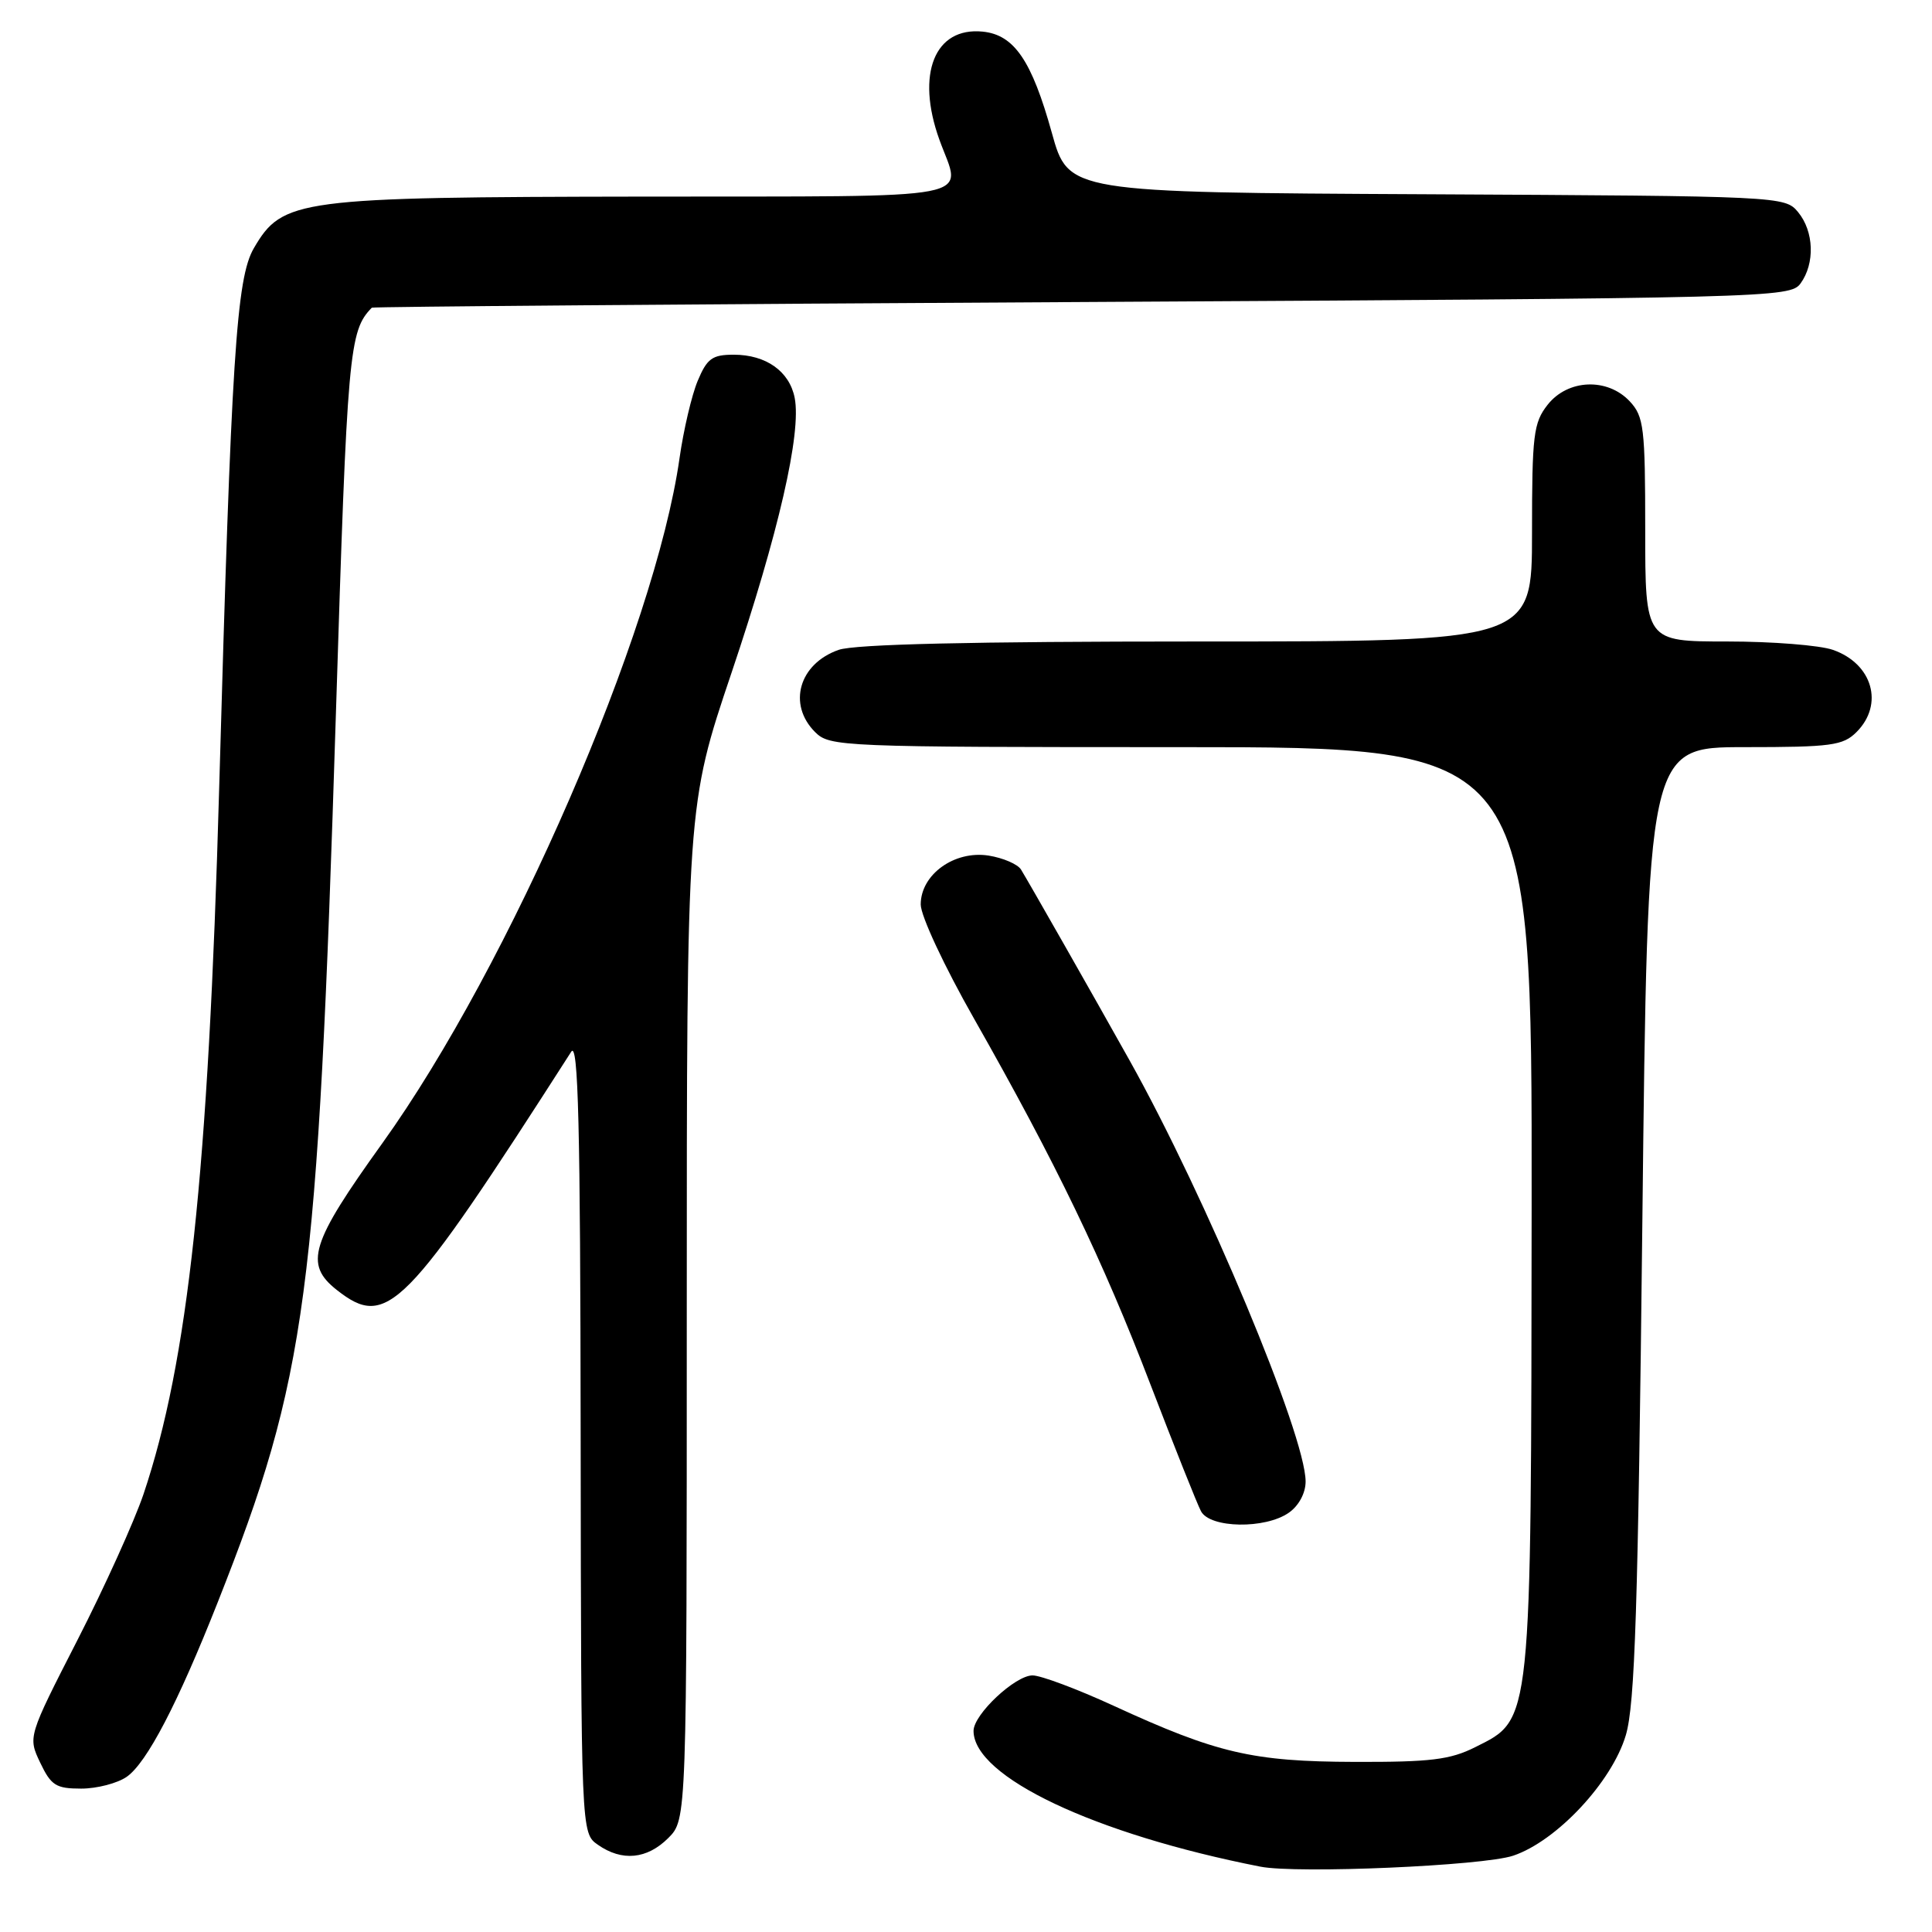 <?xml version="1.0" encoding="UTF-8" standalone="no"?>
<!DOCTYPE svg PUBLIC "-//W3C//DTD SVG 1.1//EN" "http://www.w3.org/Graphics/SVG/1.1/DTD/svg11.dtd" >
<svg xmlns="http://www.w3.org/2000/svg" xmlns:xlink="http://www.w3.org/1999/xlink" version="1.1" viewBox="0 0 256 256">
 <g >
 <path fill="currentColor"
d=" M 200.50 245.89 C 206.26 243.96 213.59 236.12 215.43 229.92 C 216.64 225.85 217.05 213.20 217.62 161.96 C 218.32 99.00 218.32 99.00 231.16 99.00 C 242.67 99.00 244.21 98.79 246.00 97.00 C 249.67 93.33 248.12 87.94 242.87 86.11 C 241.13 85.50 234.82 85.00 228.85 85.00 C 218.00 85.00 218.00 85.00 218.00 70.19 C 218.00 56.67 217.82 55.19 215.96 53.19 C 213.00 50.02 207.75 50.23 205.07 53.63 C 203.19 56.02 203.00 57.62 203.00 70.63 C 203.00 85.00 203.00 85.00 158.65 85.00 C 128.85 85.00 113.26 85.36 111.13 86.11 C 105.88 87.94 104.33 93.33 108.00 97.00 C 109.94 98.94 111.33 99.00 156.50 99.00 C 203.00 99.00 203.00 99.00 202.95 159.75 C 202.88 228.94 203.01 227.73 195.49 231.50 C 192.15 233.18 189.55 233.49 179.50 233.46 C 165.95 233.42 161.25 232.32 147.51 226.00 C 142.72 223.80 137.91 222.00 136.82 222.00 C 134.51 222.00 129.00 227.17 129.00 229.35 C 129.00 235.44 145.04 243.03 167.00 247.34 C 171.87 248.30 196.50 247.23 200.50 245.89 Z  M 88.55 243.55 C 91.00 241.09 91.00 241.09 91.00 173.92 C 91.00 106.74 91.00 106.74 96.94 89.12 C 103.17 70.62 106.21 57.39 105.30 52.72 C 104.61 49.20 101.50 47.00 97.23 47.00 C 94.37 47.00 93.69 47.50 92.45 50.46 C 91.65 52.37 90.57 56.99 90.04 60.72 C 86.79 83.61 67.54 127.97 50.65 151.50 C 41.14 164.74 40.28 167.50 44.63 170.93 C 51.29 176.16 53.63 173.78 75.69 139.36 C 76.62 137.91 76.90 149.03 76.94 190.19 C 77.00 242.89 77.00 242.89 79.22 244.44 C 82.42 246.68 85.73 246.36 88.55 243.55 Z  M 16.80 235.43 C 19.46 233.56 23.53 225.77 28.85 212.31 C 40.69 182.37 42.08 171.86 44.51 94.54 C 46.02 46.37 46.25 43.86 49.27 40.77 C 49.40 40.64 91.72 40.30 143.33 40.02 C 234.75 39.51 237.20 39.45 238.58 37.56 C 240.51 34.91 240.37 30.66 238.25 28.10 C 236.52 26.01 236.02 25.98 189.03 25.74 C 141.57 25.50 141.57 25.50 139.38 17.62 C 136.71 8.02 134.39 4.61 130.21 4.19 C 123.84 3.55 121.34 9.80 124.47 18.50 C 127.42 26.68 130.98 25.99 85.25 26.05 C 39.35 26.12 37.44 26.37 33.64 32.88 C 31.32 36.85 30.65 47.24 29.04 104.50 C 27.61 155.42 24.92 180.46 19.01 198.00 C 17.80 201.57 13.87 210.27 10.26 217.32 C 3.70 230.14 3.70 230.14 5.33 233.57 C 6.77 236.59 7.42 237.00 10.76 237.00 C 12.85 237.00 15.57 236.29 16.80 235.43 Z  M 170.78 200.44 C 172.10 199.52 173.00 197.84 173.00 196.31 C 173.00 190.19 159.77 158.55 149.67 140.50 C 144.62 131.47 136.47 117.16 135.29 115.22 C 134.85 114.51 132.92 113.68 131.00 113.37 C 126.47 112.66 122.00 115.87 122.00 119.85 C 122.00 121.36 125.13 128.06 129.09 135.02 C 139.90 154.06 146.16 167.04 152.46 183.50 C 155.63 191.75 158.63 199.29 159.14 200.25 C 160.34 202.51 167.66 202.63 170.78 200.44 Z "/>
</g>
</svg>